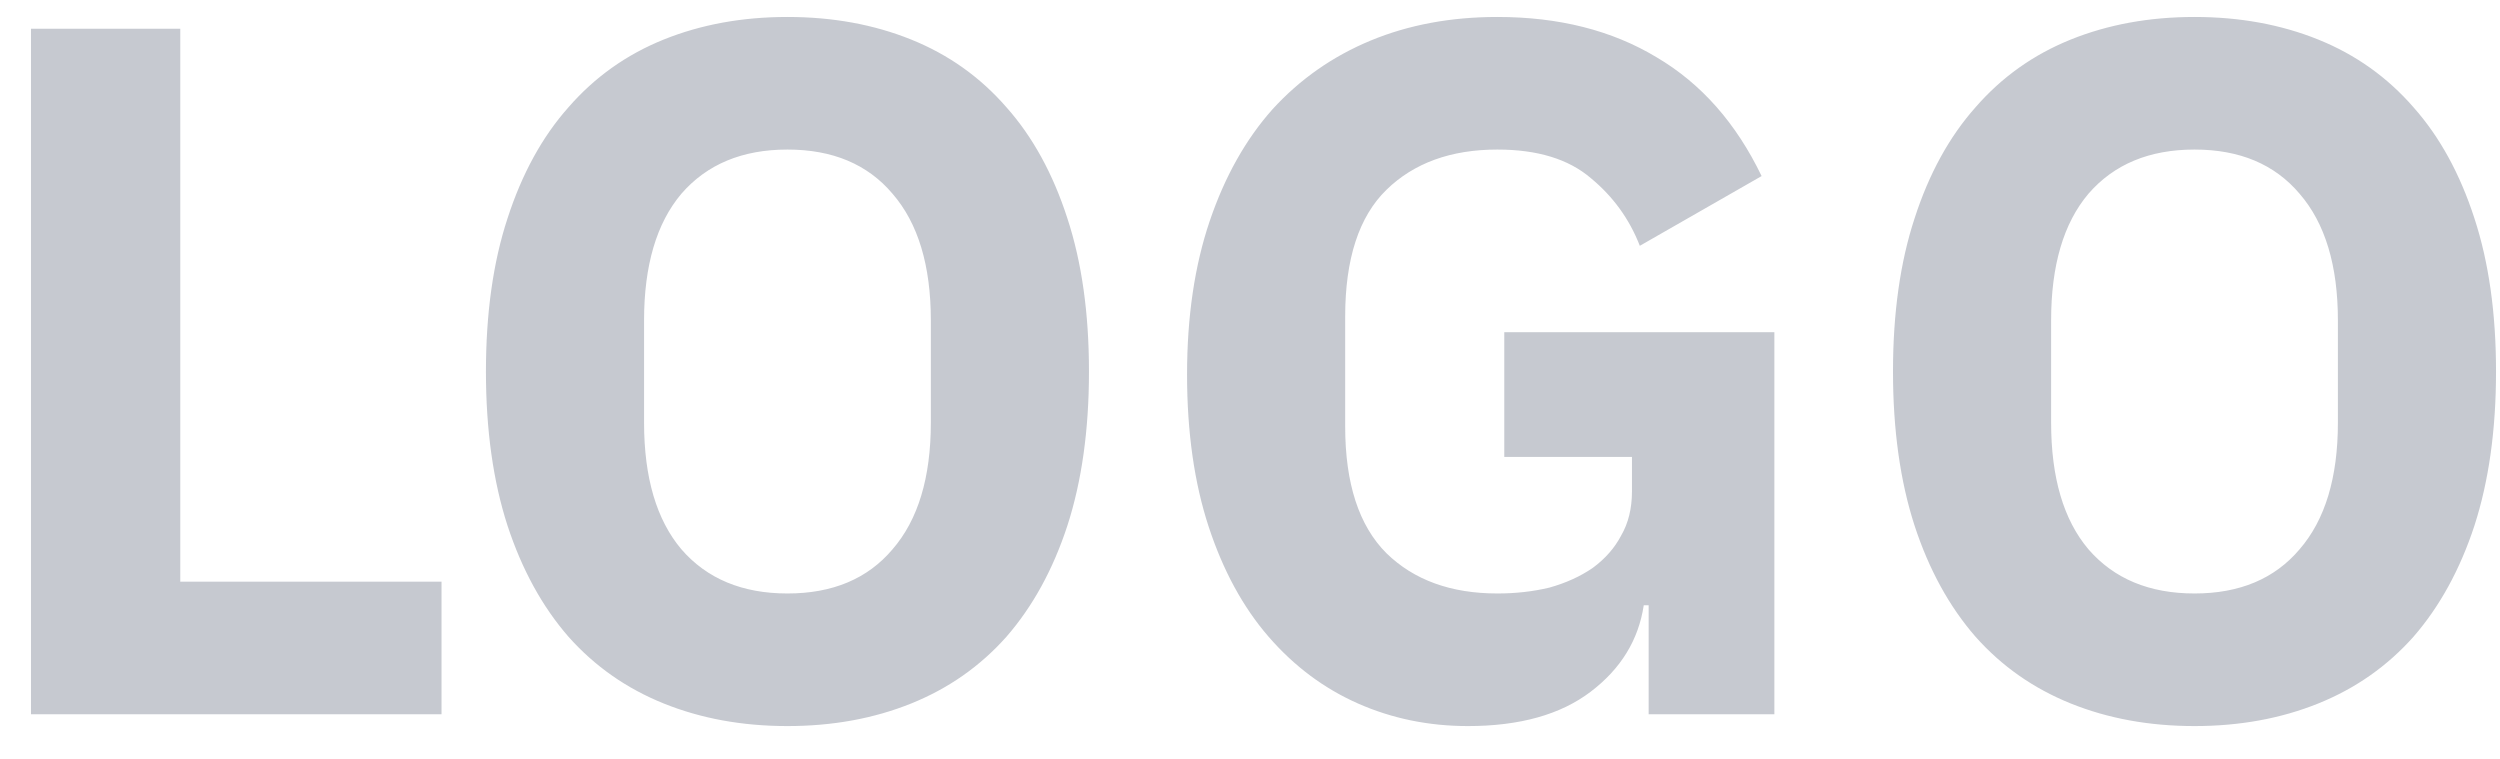 <svg width="56" height="17" viewBox="0 0 56 17" fill="none" xmlns="http://www.w3.org/2000/svg">
<path d="M0.694 16V0.644H4.038V13.03H9.89V16H0.694ZM17.639 16.264C16.627 16.264 15.703 16.095 14.867 15.758C14.031 15.421 13.32 14.922 12.733 14.262C12.146 13.587 11.692 12.759 11.369 11.776C11.046 10.779 10.885 9.627 10.885 8.322C10.885 7.017 11.046 5.873 11.369 4.89C11.692 3.893 12.146 3.064 12.733 2.404C13.32 1.729 14.031 1.223 14.867 0.886C15.703 0.549 16.627 0.38 17.639 0.38C18.651 0.38 19.575 0.549 20.411 0.886C21.247 1.223 21.959 1.729 22.545 2.404C23.132 3.064 23.587 3.893 23.909 4.89C24.232 5.873 24.393 7.017 24.393 8.322C24.393 9.627 24.232 10.779 23.909 11.776C23.587 12.759 23.132 13.587 22.545 14.262C21.959 14.922 21.247 15.421 20.411 15.758C19.575 16.095 18.651 16.264 17.639 16.264ZM17.639 13.294C18.651 13.294 19.436 12.964 19.993 12.304C20.565 11.644 20.851 10.698 20.851 9.466V7.178C20.851 5.946 20.565 5 19.993 4.34C19.436 3.68 18.651 3.35 17.639 3.35C16.627 3.35 15.835 3.68 15.263 4.34C14.706 5 14.427 5.946 14.427 7.178V9.466C14.427 10.698 14.706 11.644 15.263 12.304C15.835 12.964 16.627 13.294 17.639 13.294ZM36.93 13.558H36.82C36.703 14.335 36.307 14.981 35.632 15.494C34.958 16.007 34.041 16.264 32.882 16.264C32.002 16.264 31.181 16.095 30.418 15.758C29.656 15.421 28.988 14.922 28.416 14.262C27.844 13.602 27.397 12.781 27.074 11.798C26.752 10.815 26.59 9.679 26.59 8.388C26.59 7.097 26.759 5.953 27.096 4.956C27.434 3.959 27.903 3.123 28.504 2.448C29.12 1.773 29.854 1.26 30.704 0.908C31.555 0.556 32.501 0.38 33.542 0.38C34.921 0.38 36.109 0.681 37.106 1.282C38.104 1.869 38.888 2.756 39.46 3.944L36.732 5.506C36.498 4.905 36.131 4.399 35.632 3.988C35.134 3.563 34.437 3.35 33.542 3.35C32.501 3.35 31.672 3.651 31.056 4.252C30.44 4.853 30.132 5.799 30.132 7.09V9.554C30.132 10.83 30.44 11.776 31.056 12.392C31.672 12.993 32.501 13.294 33.542 13.294C33.953 13.294 34.342 13.25 34.708 13.162C35.075 13.059 35.398 12.913 35.676 12.722C35.955 12.517 36.168 12.275 36.314 11.996C36.476 11.717 36.556 11.387 36.556 11.006V10.236H33.696V7.442H39.746V16H36.93V13.558ZM49.157 16.264C48.145 16.264 47.221 16.095 46.385 15.758C45.549 15.421 44.837 14.922 44.251 14.262C43.664 13.587 43.209 12.759 42.887 11.776C42.564 10.779 42.403 9.627 42.403 8.322C42.403 7.017 42.564 5.873 42.887 4.89C43.209 3.893 43.664 3.064 44.251 2.404C44.837 1.729 45.549 1.223 46.385 0.886C47.221 0.549 48.145 0.38 49.157 0.38C50.169 0.38 51.093 0.549 51.929 0.886C52.765 1.223 53.476 1.729 54.063 2.404C54.649 3.064 55.104 3.893 55.427 4.89C55.749 5.873 55.911 7.017 55.911 8.322C55.911 9.627 55.749 10.779 55.427 11.776C55.104 12.759 54.649 13.587 54.063 14.262C53.476 14.922 52.765 15.421 51.929 15.758C51.093 16.095 50.169 16.264 49.157 16.264ZM49.157 13.294C50.169 13.294 50.953 12.964 51.511 12.304C52.083 11.644 52.369 10.698 52.369 9.466V7.178C52.369 5.946 52.083 5 51.511 4.34C50.953 3.68 50.169 3.35 49.157 3.35C48.145 3.35 47.353 3.68 46.781 4.34C46.223 5 45.945 5.946 45.945 7.178V9.466C45.945 10.698 46.223 11.644 46.781 12.304C47.353 12.964 48.145 13.294 49.157 13.294Z" fill="#14203E" fill-opacity="0.24"/>
</svg>
